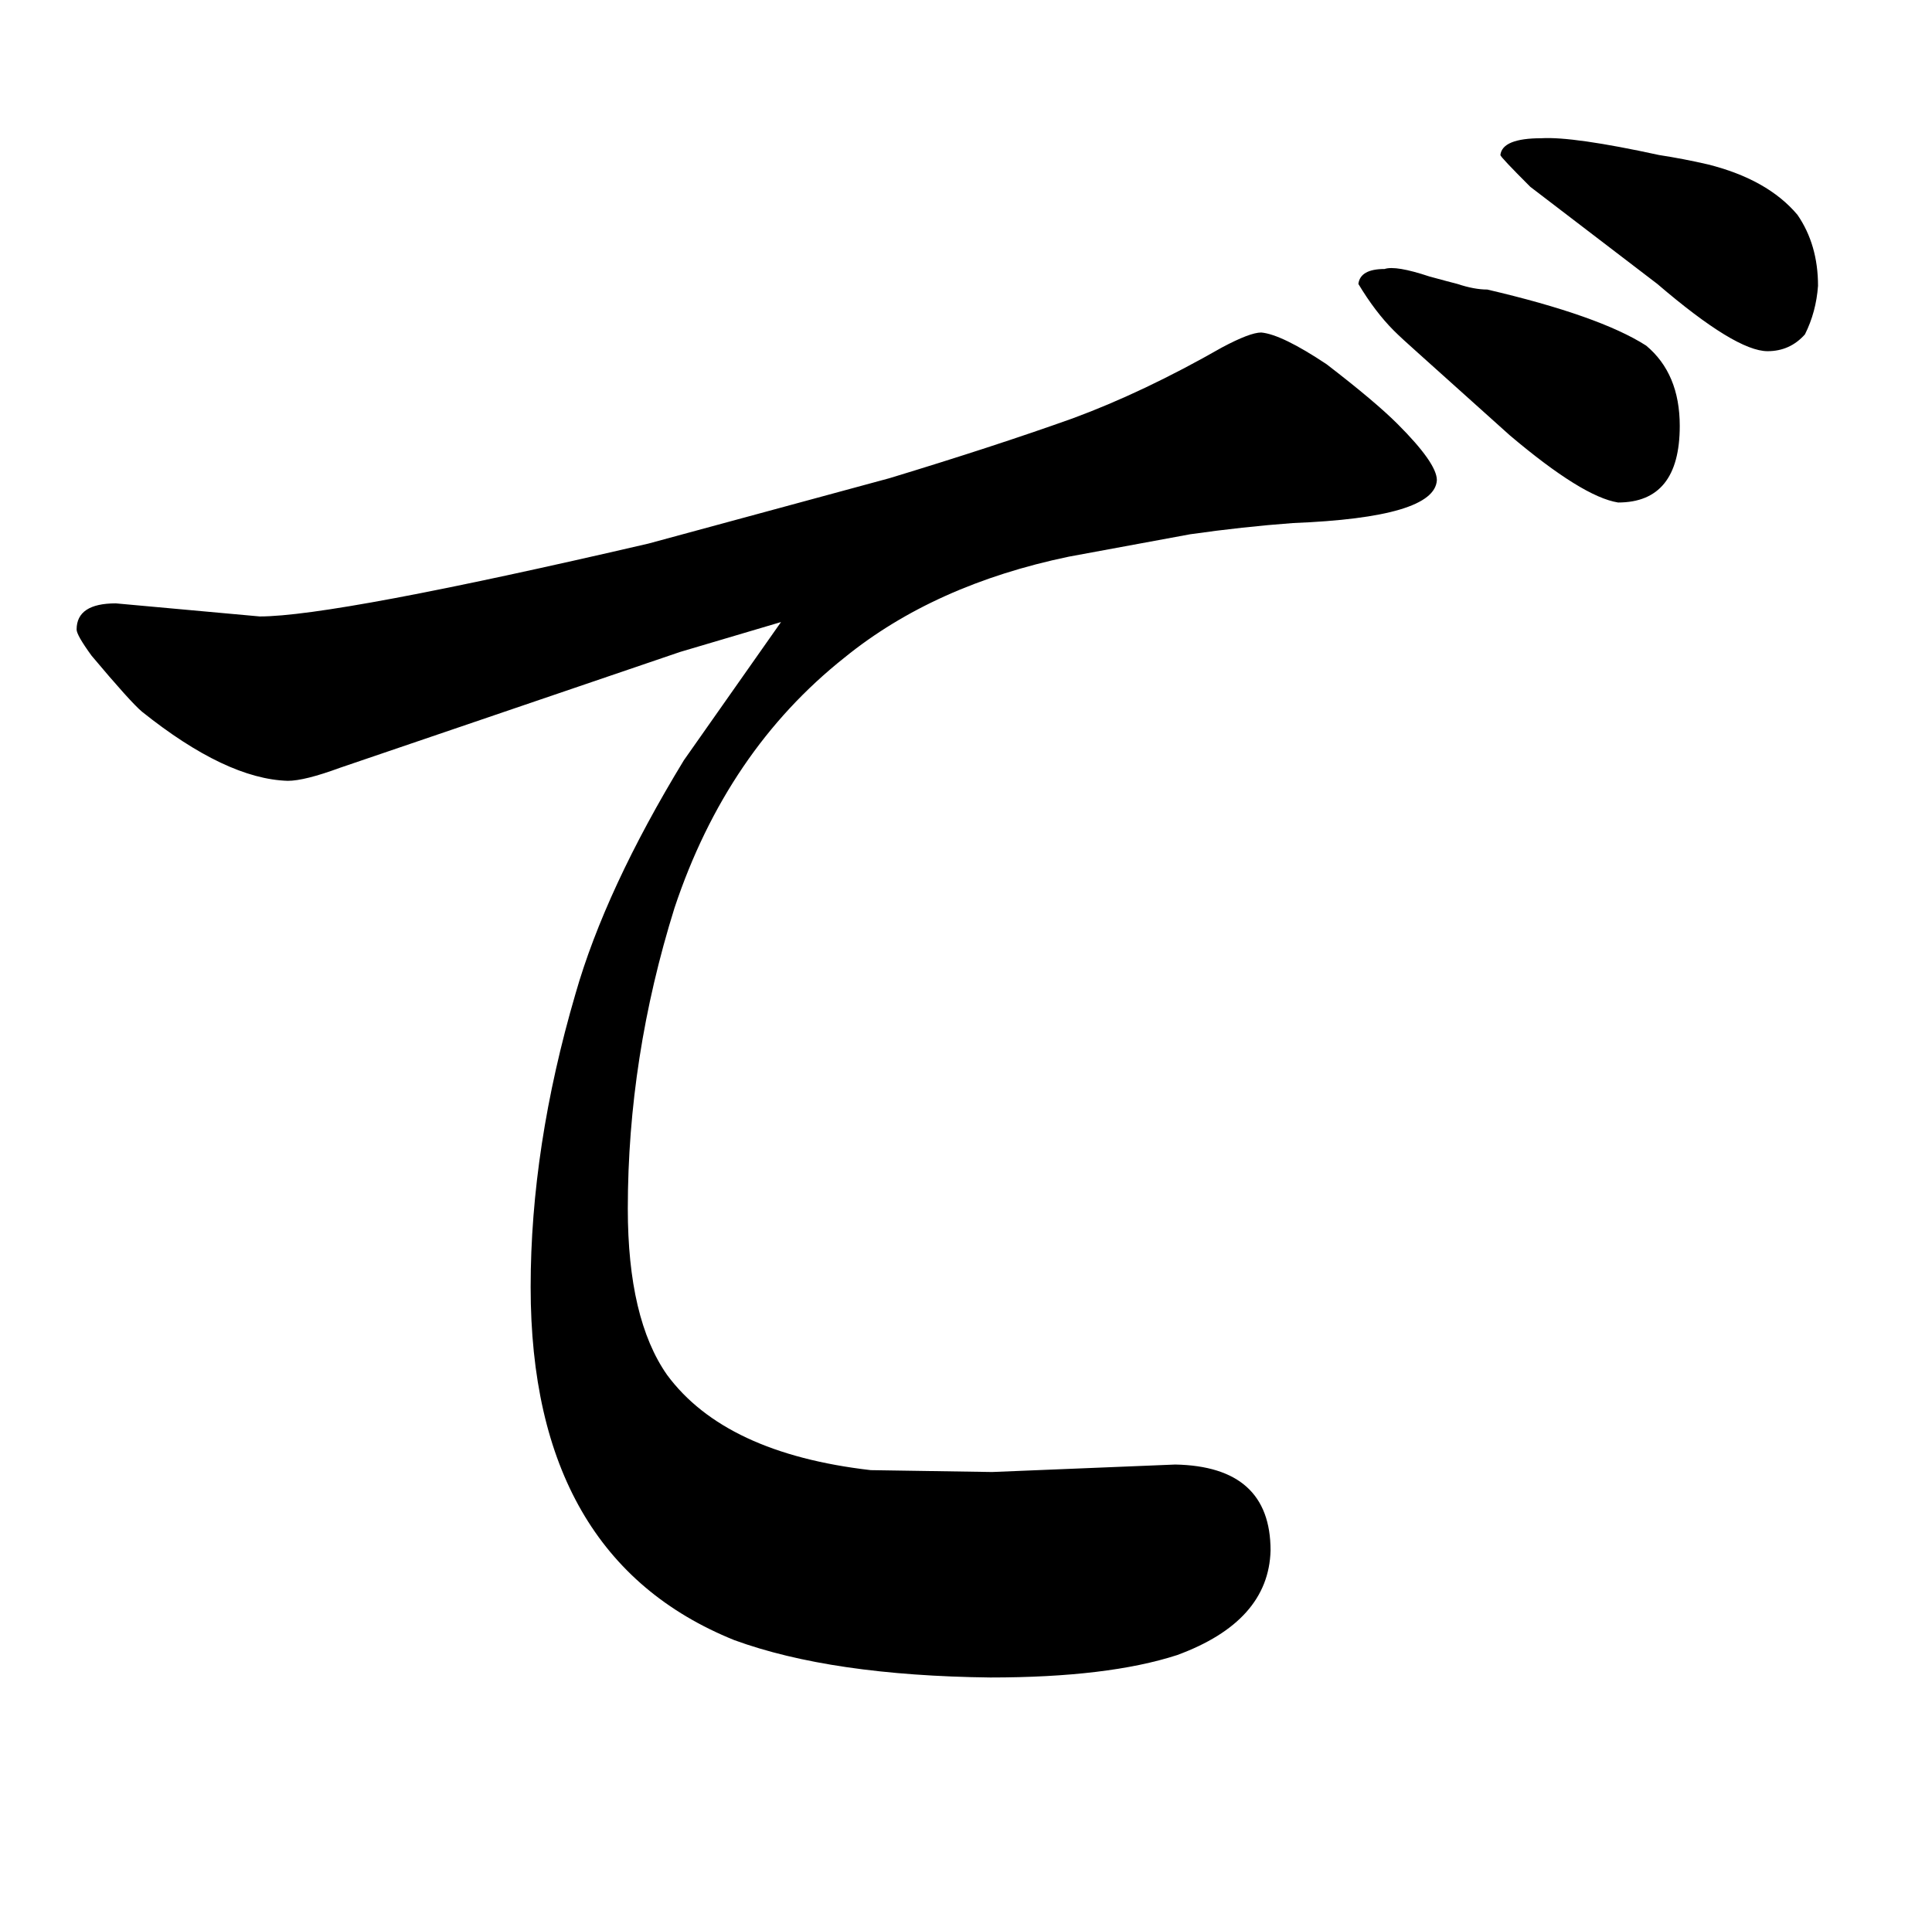<?xml version="1.0" standalone="no"?>
<!DOCTYPE svg PUBLIC "-//W3C//DTD SVG 1.1//EN" "http://www.w3.org/Graphics/SVG/1.1/DTD/svg11.dtd" >
<svg xmlns="http://www.w3.org/2000/svg" xmlns:xlink="http://www.w3.org/1999/xlink" version="1.1" viewBox="-10 0 1034 1024">
  <g transform="matrix(1 0 0 -1 0 820)">
   <path fill="currentColor"
d="M731 676q-13 0 -14 -8q9 -15 19 -25q4 -4 13 -12l49 -44q39 -33 58 -36q33 0 33 41q0 28 -18 43q-25 16 -85 30q-7 0 -16 3q-4 1 -15 4q-18 6 -24 4zM878 737q-46 10 -63 9q-21 0 -22 -9q0 -1 16 -17l68 -52q42 -36 59 -36q12 0 20 9q6 12 7 26q0 22 -11 38
q-16 19 -48 27q-13 3 -26 5zM408 487l-52 -74q-42 -69 -58 -125q-24 -82 -24 -157q0 -145 109 -189q52 -19 137 -20q63 0 100 12q49 18 50 56q0 45 -51 46l-98 -4l-65 1q-78 9 -109 51q-21 30 -21 89q0 81 25 161q28 84 91 134q48 39 120 54l65 12q28 4 55 6q76 3 77 23
q0 9 -21 30q-12 12 -38 32q-24 16 -35 17q-6 0 -21 -8q-42 -24 -80 -38q-42 -15 -98 -32l-129 -35q-168 -39 -208 -39l-77 7q-21 0 -21 -14q0 -3 8 -14q21 -25 27 -30q45 -36 78 -37q9 0 28 7l182 62z" />
  </g>

</svg>
